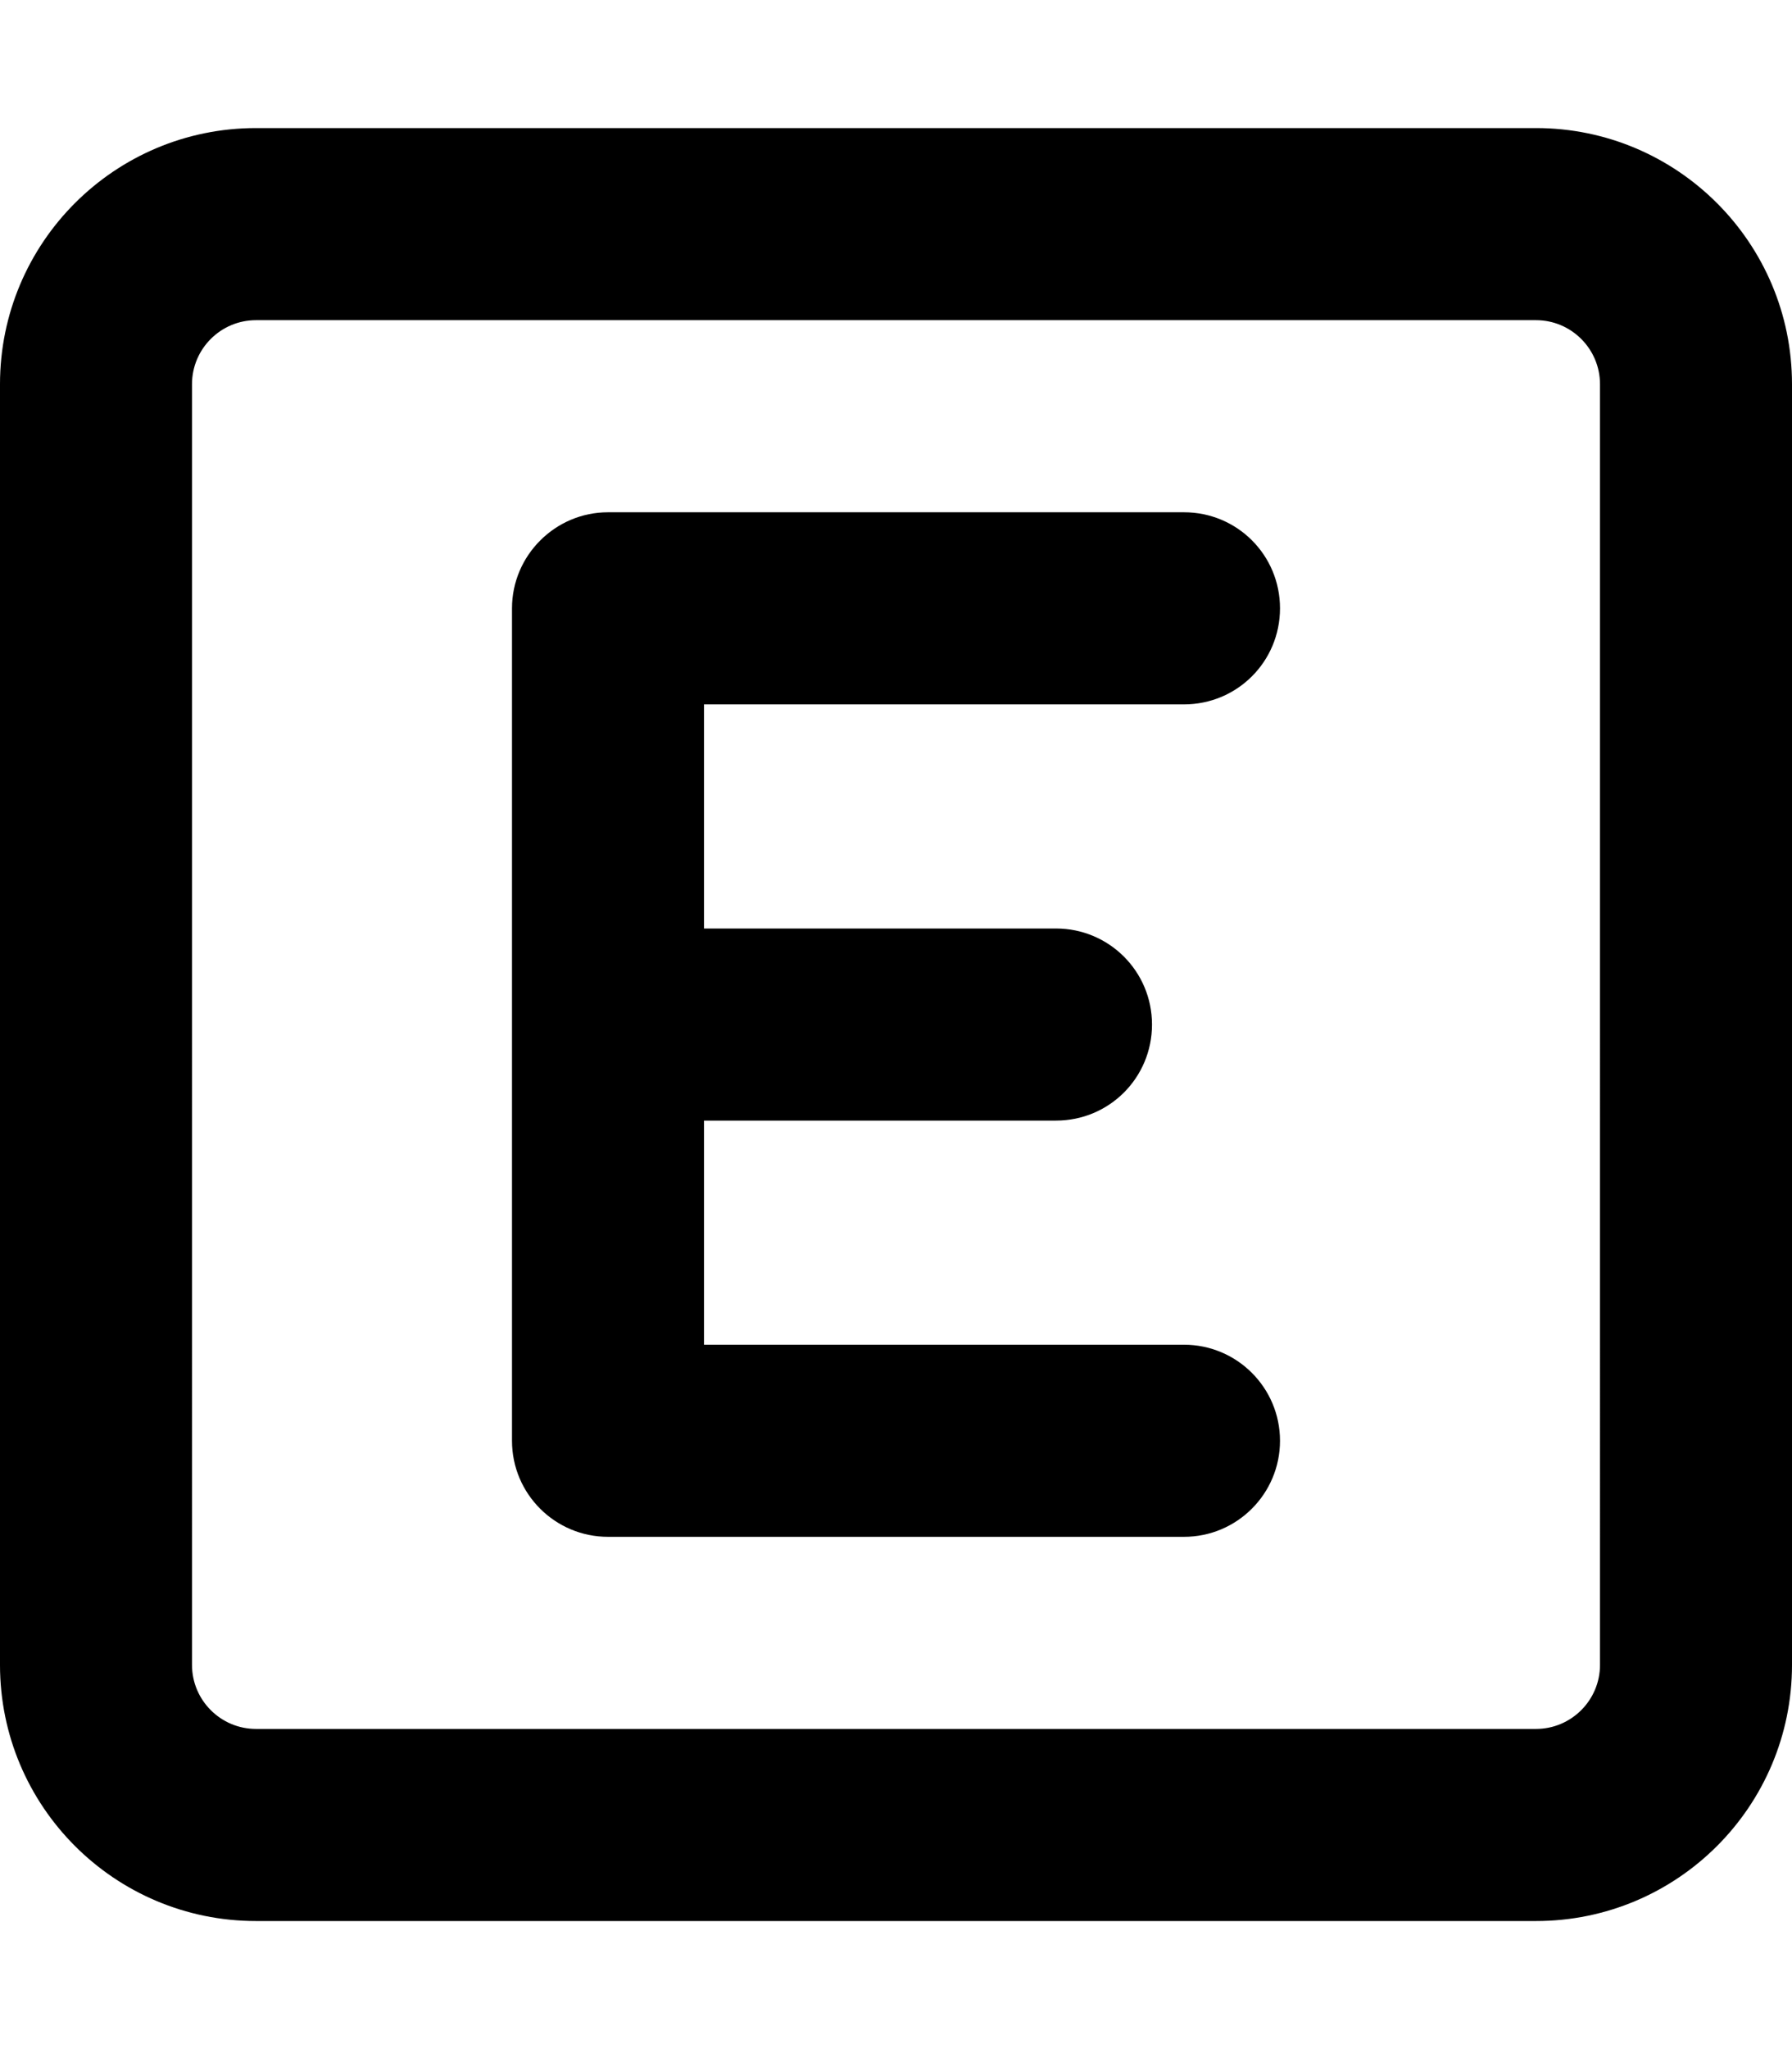 <svg xmlns="http://www.w3.org/2000/svg" viewBox="0 0 448 512"><!--! Font Awesome Pro 6.0.0-beta3 by @fontawesome - https://fontawesome.com License - https://fontawesome.com/license (Commercial License) Copyright 2021 Fonticons, Inc. --><path d="M384 32H64C28.65 32 0 60.65 0 96v320c0 35.35 28.65 64 64 64h320c35.35 0 64-28.65 64-64V96C448 60.65 419.3 32 384 32zM400 416c0 8.822-7.178 16-16 16H64c-8.822 0-16-7.178-16-16V96c0-8.822 7.178-16 16-16h320c8.822 0 16 7.178 16 16V416zM296 176C309.3 176 320 165.3 320 152S309.3 128 296 128h-144C138.8 128 128 138.8 128 152v208C128 373.3 138.8 384 152 384h144c13.25 0 24-10.75 24-24s-10.75-24-24-24H176V280h88C277.3 280 288 269.3 288 256s-10.75-24-24-24H176V176H296z"/></svg>